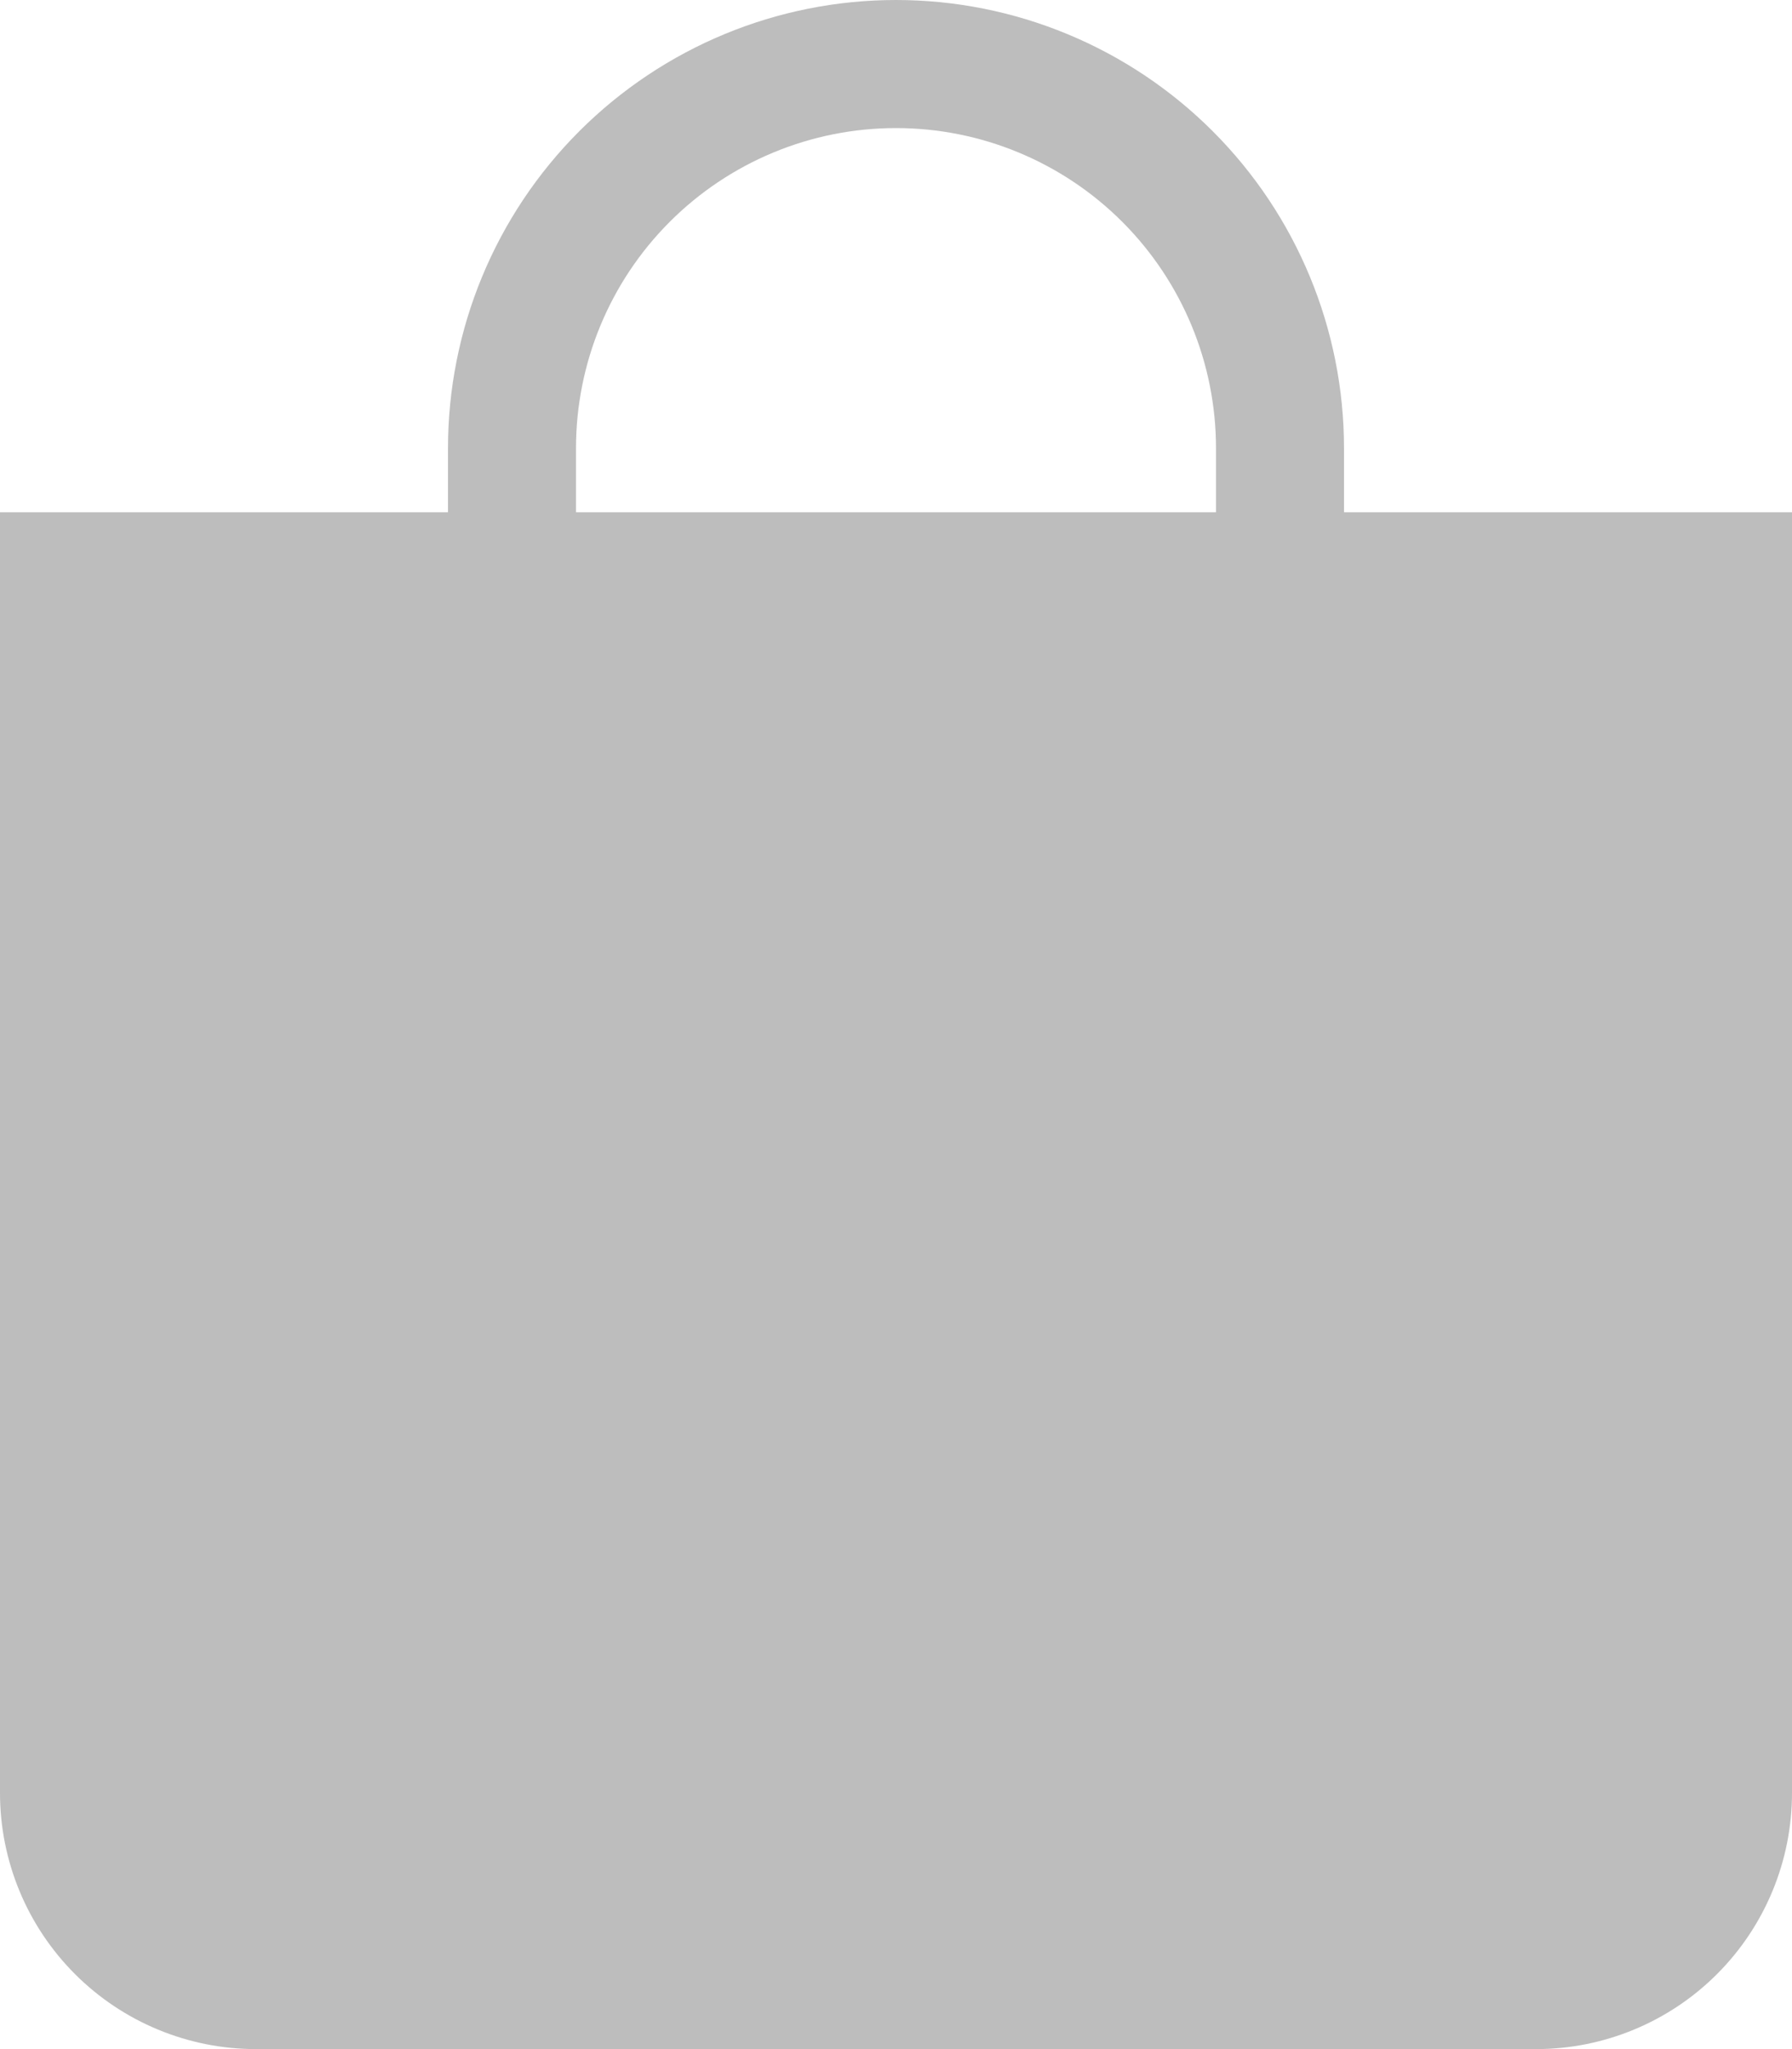 <svg xmlns="http://www.w3.org/2000/svg" width="63" height="72" viewBox="0 0 63 72" fill="none">
  <path fill-rule="evenodd" clip-rule="evenodd" d="M31.5 4.5C28.516 4.5 25.655 5.685 23.545 7.795C21.435 9.905 20.25 12.766 20.25 15.75V18H42.75V15.75C42.75 12.766 41.565 9.905 39.455 7.795C37.345 5.685 34.484 4.5 31.5 4.5ZM47.25 18V15.75C47.25 11.573 45.591 7.567 42.637 4.613C39.683 1.659 35.677 0 31.5 0C27.323 0 23.317 1.659 20.363 4.613C17.409 7.567 15.75 11.573 15.75 15.75V18H0V63C0 65.387 0.948 67.676 2.636 69.364C4.324 71.052 6.613 72 9 72H54C56.387 72 58.676 71.052 60.364 69.364C62.052 67.676 63 65.387 63 63V18H47.25Z" fill="#BDBDBD"/>
</svg>